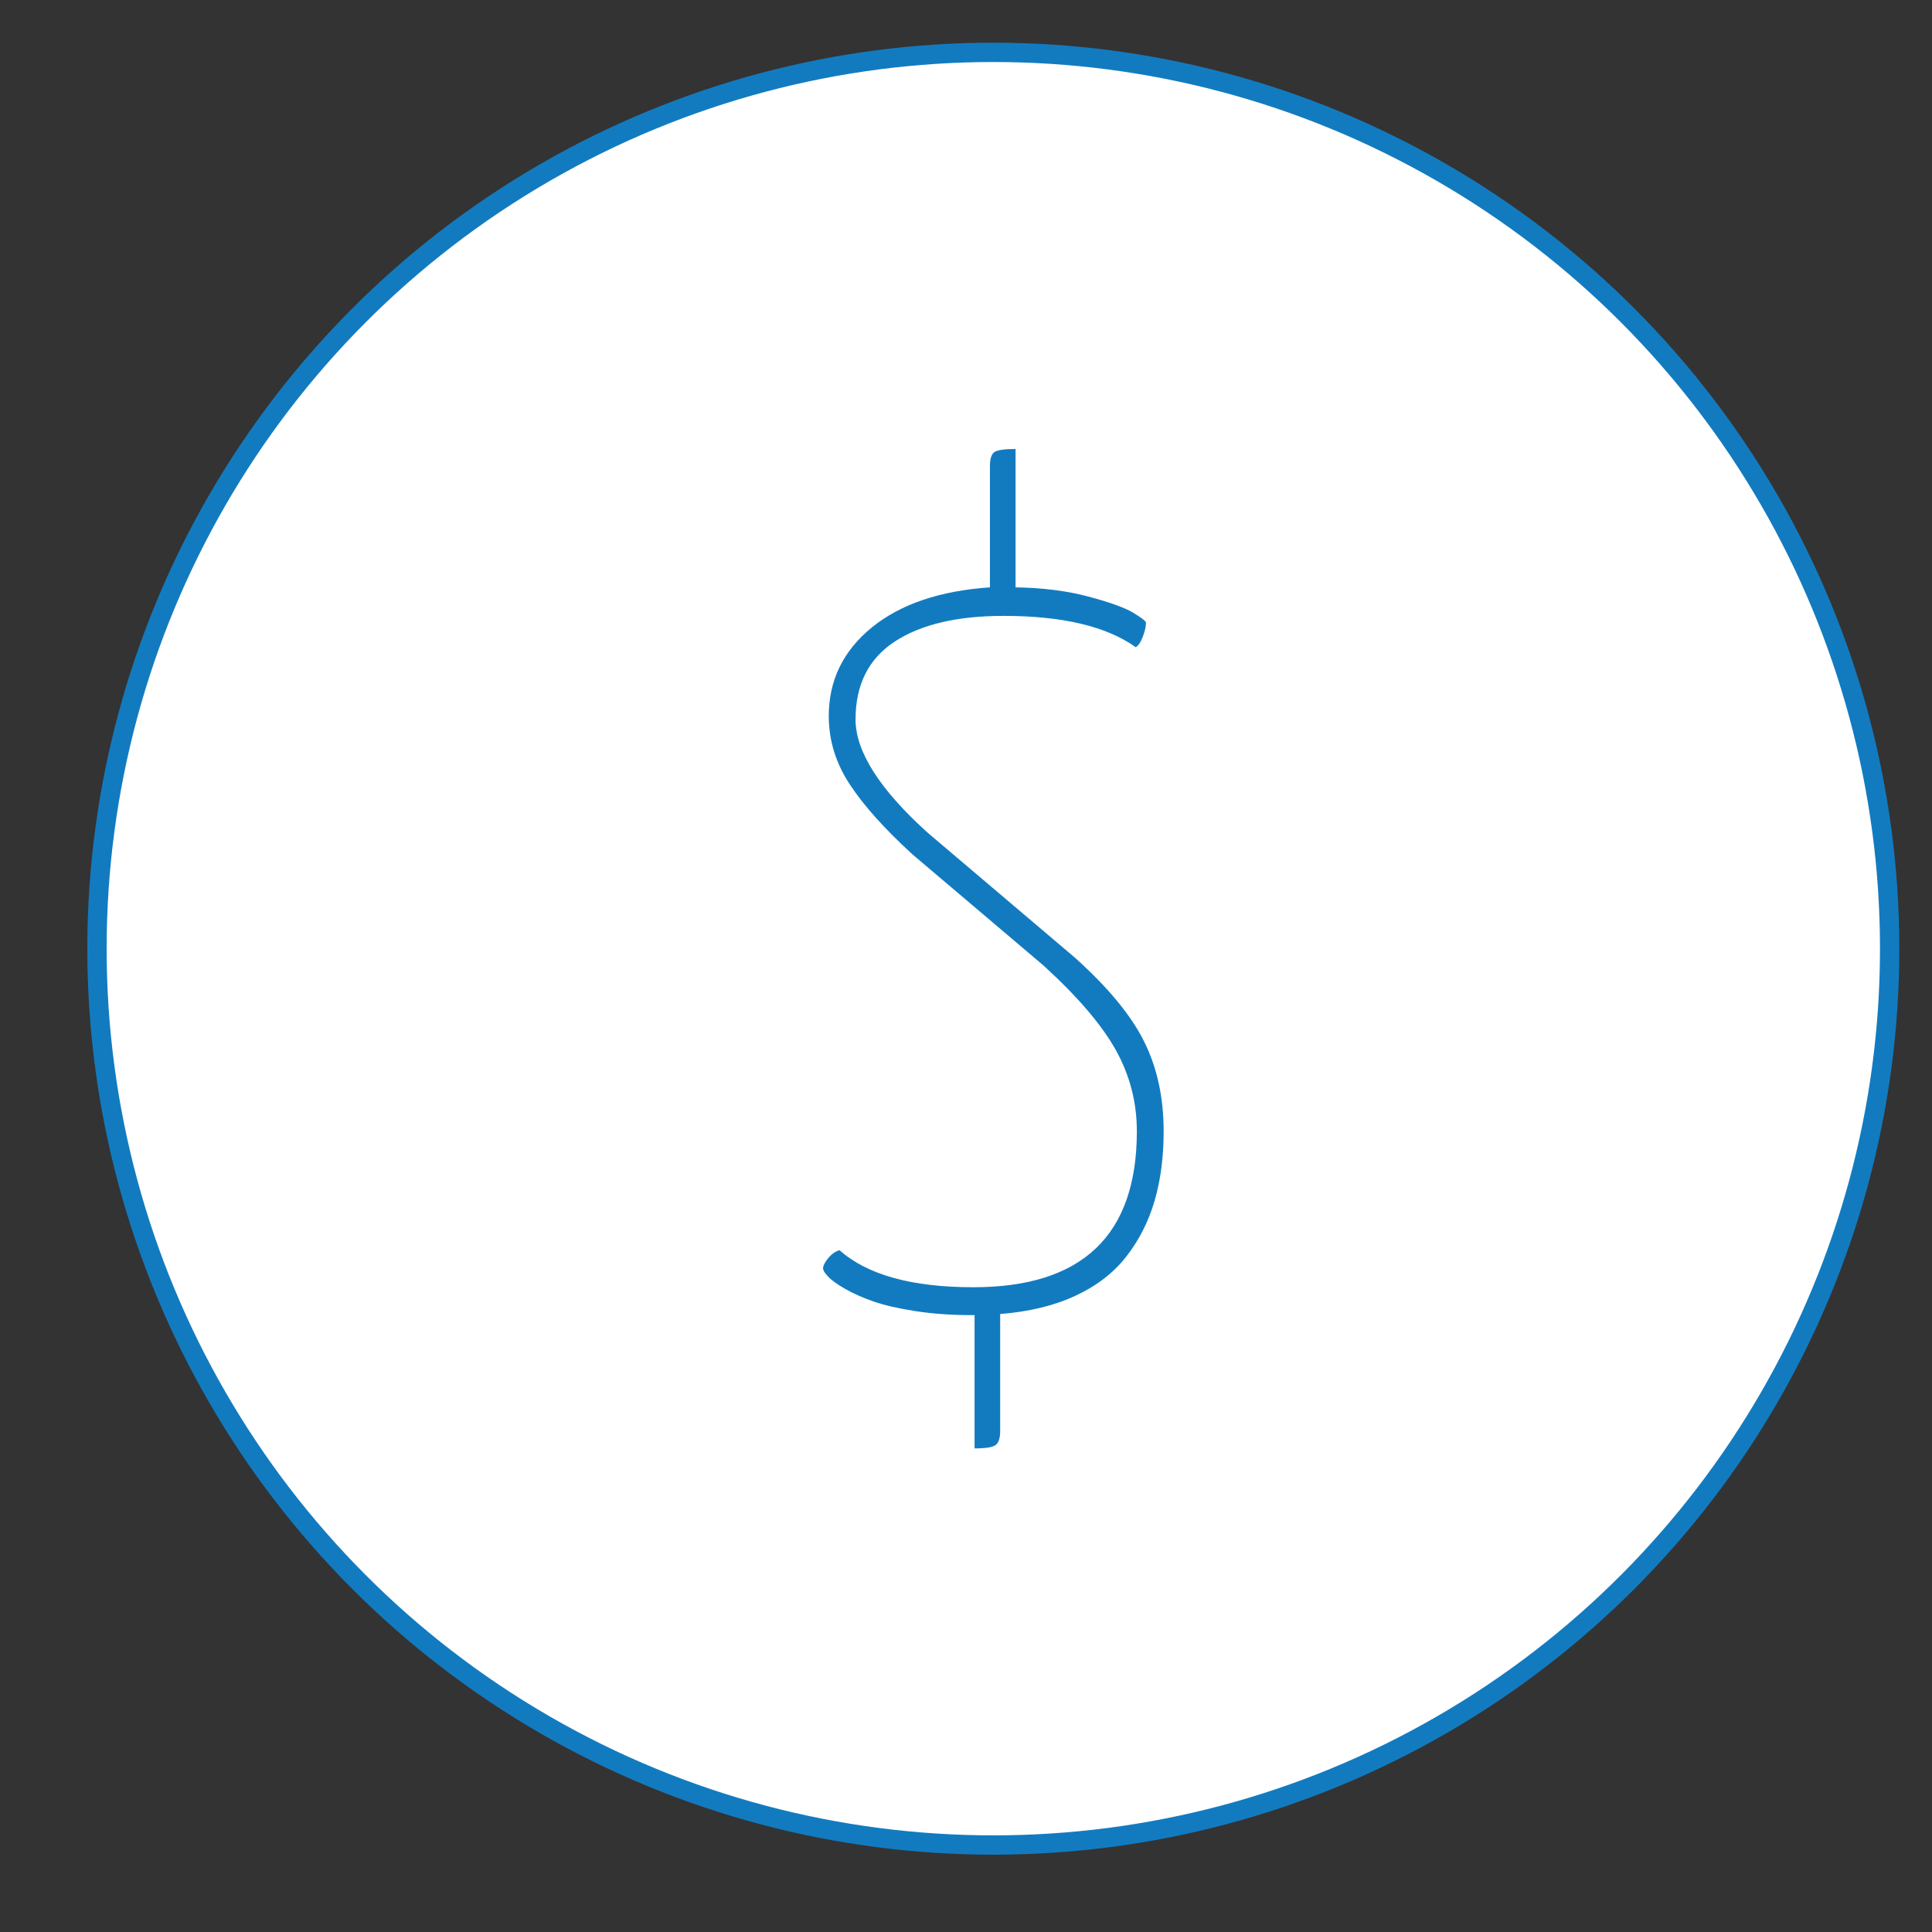 <?xml version="1.0" encoding="utf-8"?>
<!-- Generator: Adobe Illustrator 16.0.0, SVG Export Plug-In . SVG Version: 6.00 Build 0)  -->
<!DOCTYPE svg PUBLIC "-//W3C//DTD SVG 1.1//EN" "http://www.w3.org/Graphics/SVG/1.1/DTD/svg11.dtd">
<svg version="1.1" id="Слой_1" xmlns="http://www.w3.org/2000/svg" xmlns:xlink="http://www.w3.org/1999/xlink" x="0px" y="0px"
	 width="100px" height="100px" viewBox="0 0 100 100" enable-background="new 0 0 100 100" xml:space="preserve">
<rect x="0" y="0" width="100" height="100" fill="#333333" stroke="none"/>
<g>
	<g id="Layer_2_5_">
		
			<circle fill="#FFFFFF" stroke="#127BC0" stroke-linecap="round" stroke-linejoin="round" stroke-miterlimit="10" cx="51.414" cy="49.104" r="46.394"/>
	</g>
</g>
<g>
	<path fill="#127BC0" d="M42.602,65.654c0-0.139,0.088-0.314,0.265-0.531c0.177-0.215,0.374-0.354,0.589-0.412
		c1.436,1.277,3.744,1.916,6.928,1.916c5.639,0,8.459-2.691,8.459-8.076c0-1.494-0.363-2.893-1.09-4.203
		c-0.728-1.303-1.976-2.764-3.744-4.375l-6.777-5.748c-1.441-1.316-2.523-2.524-3.248-3.625s-1.087-2.279-1.087-3.537
		c0-1.848,0.742-3.373,2.226-4.585c1.483-1.206,3.522-1.899,6.116-2.077v-6.277c0-0.393,0.083-0.639,0.251-0.737
		c0.166-0.099,0.525-0.147,1.075-0.147v7.162c1.396,0.021,2.647,0.178,3.759,0.473c1.109,0.295,1.886,0.576,2.328,0.838
		c0.442,0.269,0.663,0.439,0.663,0.518c0,0.196-0.054,0.439-0.162,0.721c-0.108,0.288-0.231,0.469-0.368,0.547
		c-1.514-1.081-3.793-1.621-6.838-1.621c-2.398,0-4.274,0.441-5.631,1.326c-1.355,0.885-2.033,2.23-2.033,4.038
		c0,1.651,1.236,3.597,3.707,5.837l7.641,6.484c1.71,1.533,2.903,2.976,3.582,4.332c0.678,1.357,1.017,2.908,1.017,4.658
		c0,1.336-0.157,2.541-0.472,3.611c-0.314,1.072-0.801,2.027-1.459,2.873s-1.538,1.523-2.639,2.033
		c-1.1,0.512-2.396,0.826-3.891,0.943v6.043c0,0.373-0.076,0.619-0.23,0.736c-0.156,0.119-0.52,0.178-1.096,0.178V68.07h-0.177
		c-1.022,0-1.979-0.068-2.874-0.205c-0.895-0.139-1.621-0.305-2.182-0.502c-0.56-0.195-1.046-0.412-1.459-0.648
		c-0.412-0.236-0.707-0.445-0.884-0.635C42.689,65.896,42.602,65.752,42.602,65.654z"/>
</g>
</svg>
